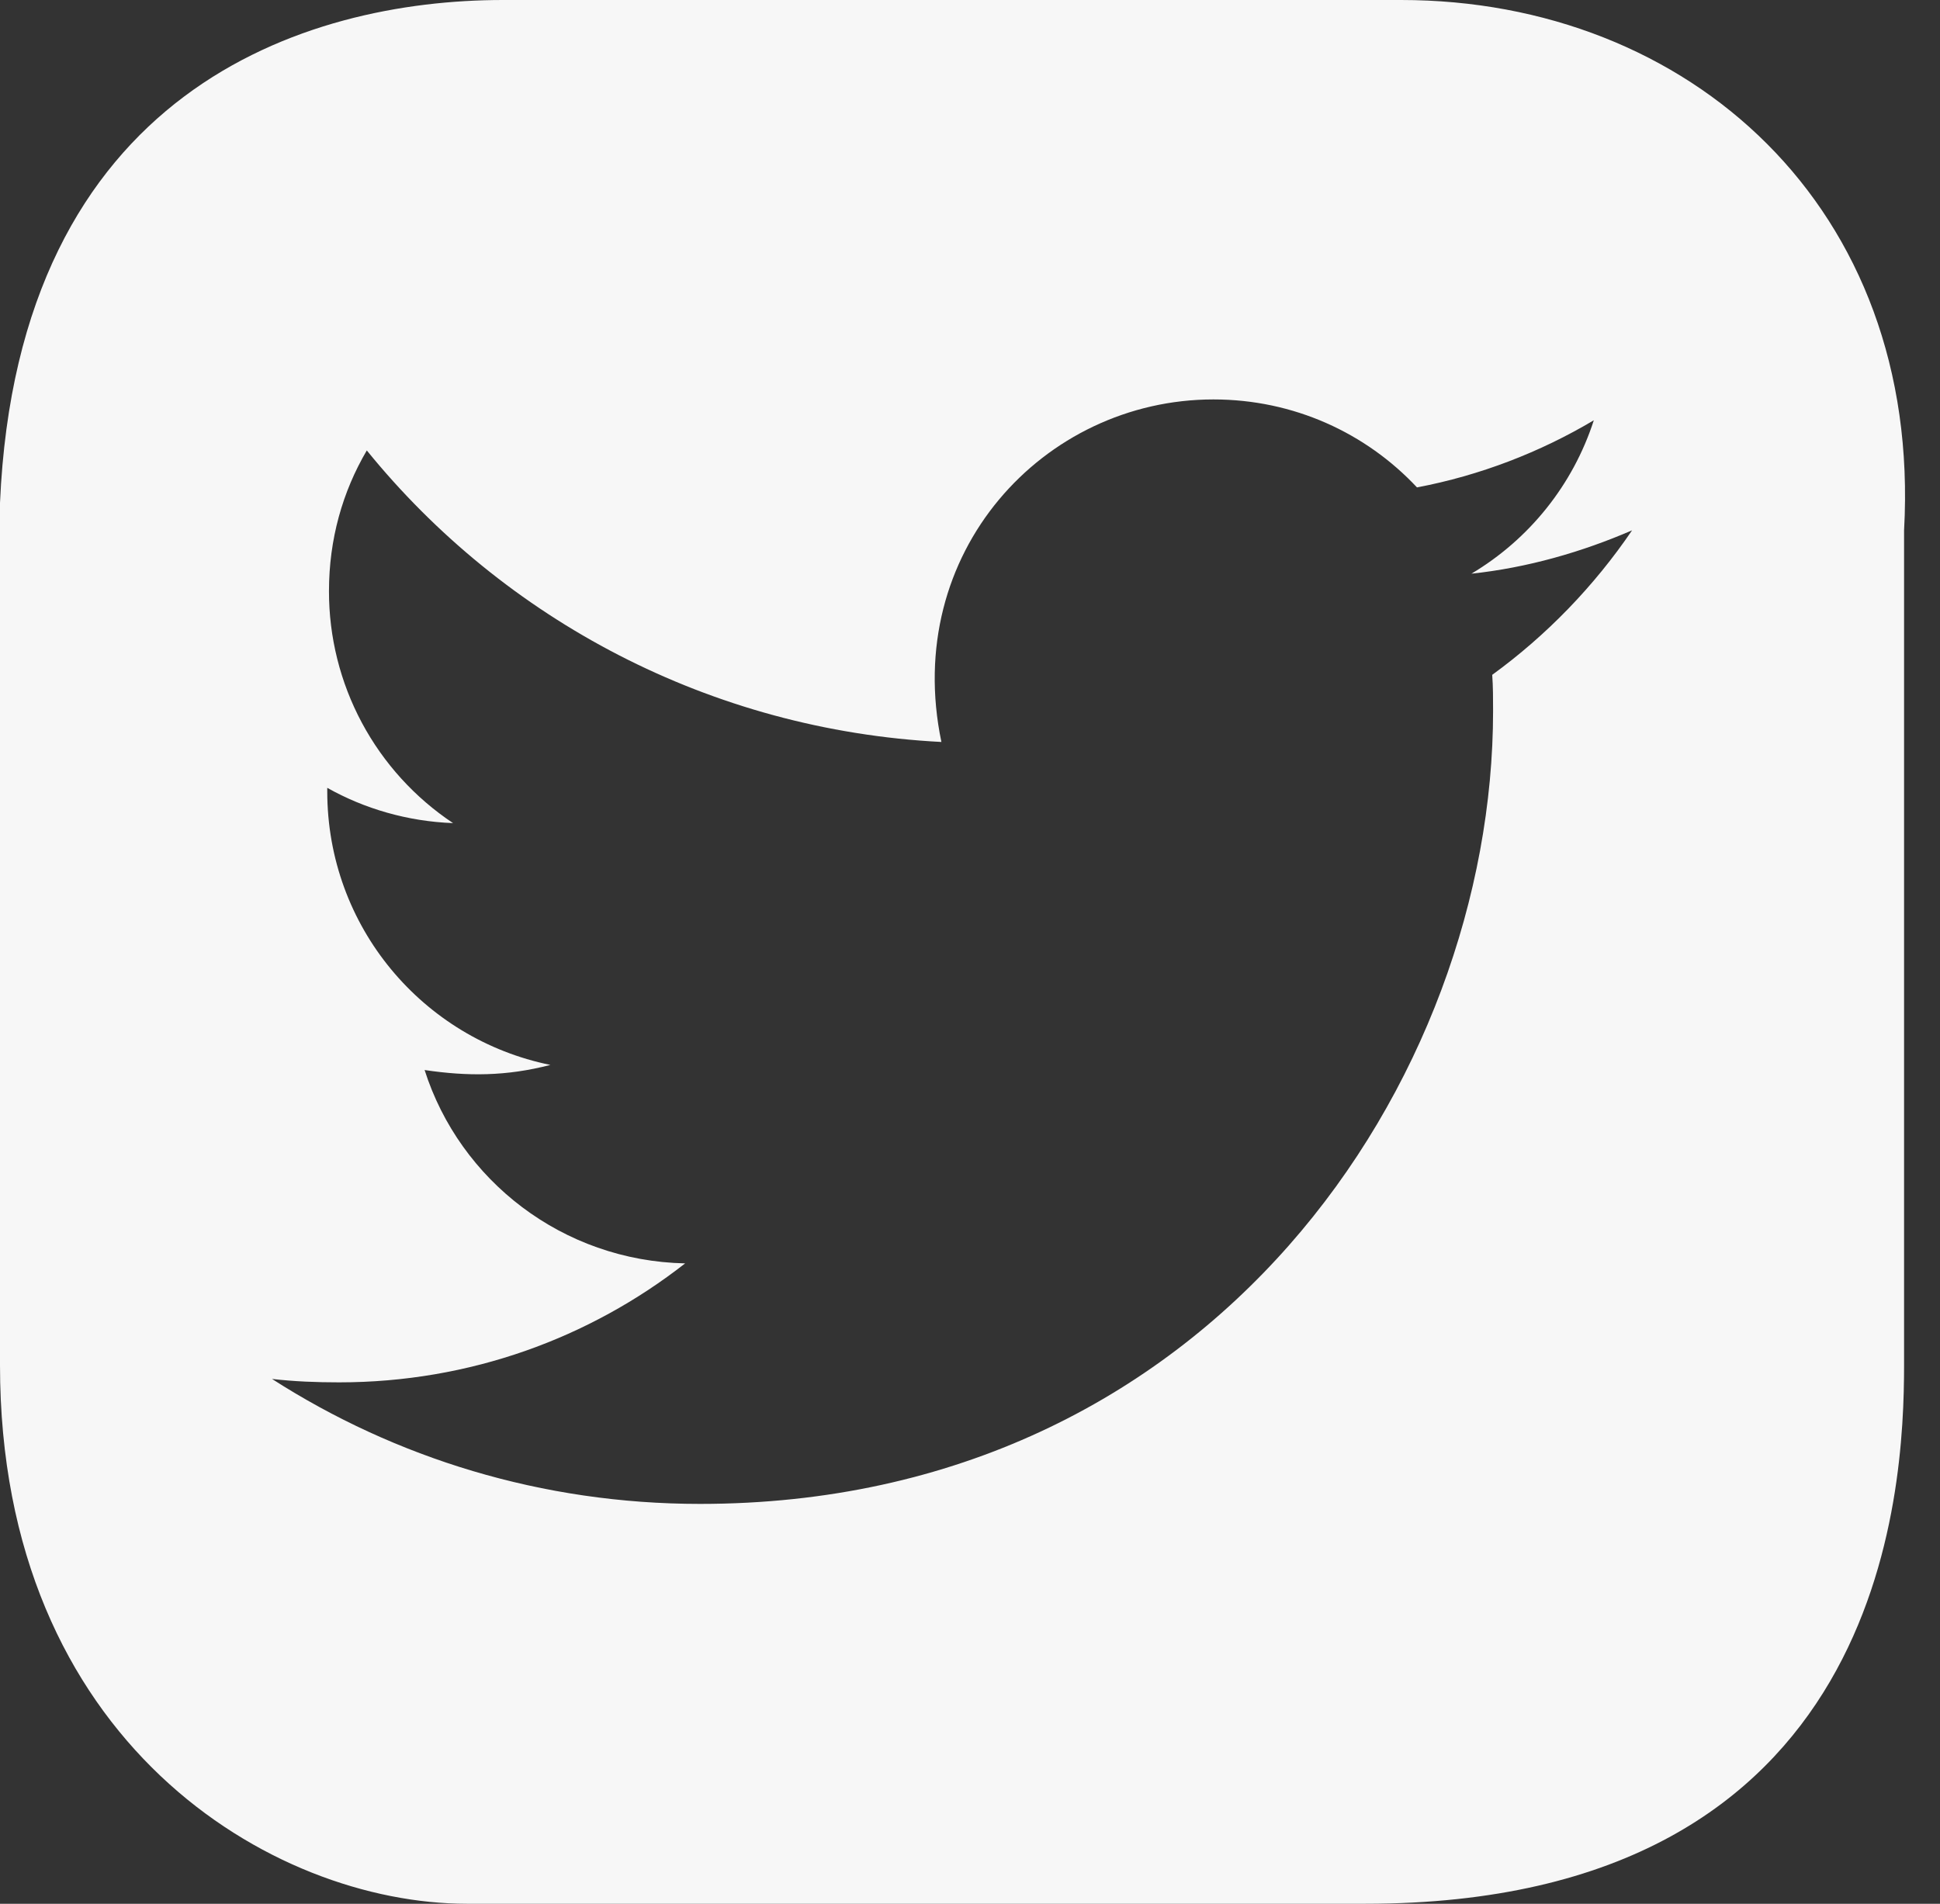 <svg width="54" height="53" viewBox="0 0 54 53" fill="none" xmlns="http://www.w3.org/2000/svg">
<rect x="0" y="0" width="54" height="53" fill="#333333" stroke="none"/>
<path d="M39 0H14C8.5 0 0.5 2.5 2.22027e-05 14L0 38C0 48.5 7.571 53 13 53H38C52.5 53 53 41.5 53 38V14.764C53.5 5.764 47 0 39 0ZM41.536 18.787C41.56 19.118 41.56 19.461 41.56 19.792C41.56 30.049 33.752 41.868 19.485 41.868C15.084 41.868 11.002 40.59 7.571 38.389C8.198 38.461 8.802 38.484 9.441 38.484C13.073 38.484 16.409 37.254 19.071 35.172C15.663 35.101 12.8 32.865 11.819 29.789C13.013 29.966 14.09 29.966 15.32 29.647C11.771 28.925 9.109 25.802 9.109 22.028V21.933C10.139 22.513 11.345 22.868 12.611 22.915C11.547 22.207 10.675 21.247 10.072 20.12C9.469 18.993 9.155 17.734 9.157 16.456C9.157 15.013 9.535 13.688 10.21 12.54C14.031 17.249 19.768 20.325 26.204 20.656C25.104 15.391 29.044 11.12 33.776 11.12C36.012 11.12 38.023 12.055 39.442 13.569C41.193 13.238 42.873 12.588 44.364 11.7C43.784 13.498 42.566 15.013 40.957 15.971C42.518 15.805 44.033 15.368 45.429 14.764C44.376 16.314 43.051 17.686 41.536 18.787Z" fill="#F7F7F7"/>
</svg>
